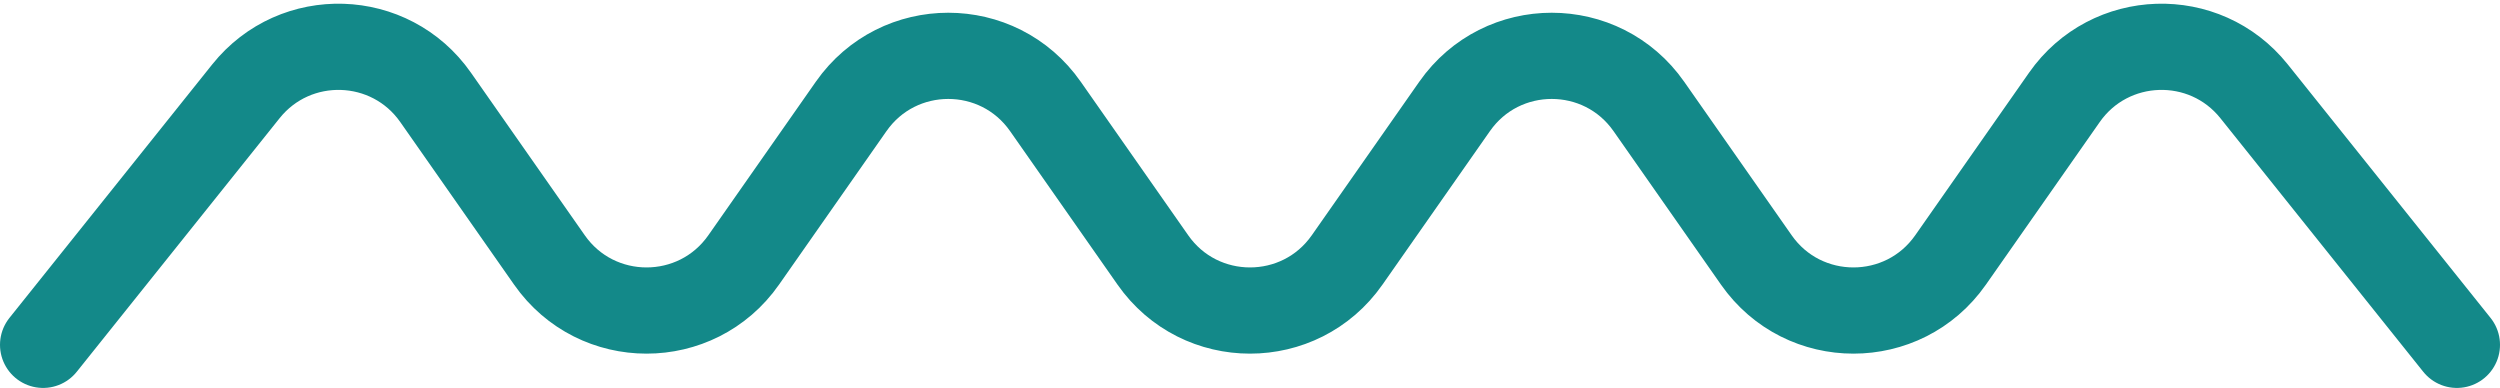 <svg width="232" height="36" viewBox="0 0 232 36" fill="none" xmlns="http://www.w3.org/2000/svg">
<path d="M4 32L22.823 8.471C27.409 2.739 36.215 3.021 40.424 9.035L50.988 24.126C55.368 30.382 64.632 30.382 69.012 24.126L78.988 9.874C83.368 3.618 92.632 3.618 97.012 9.874L106.988 24.126C111.368 30.382 120.632 30.382 125.012 24.126L134.988 9.874C139.368 3.618 148.632 3.618 153.012 9.874L162.988 24.126C167.368 30.382 176.632 30.382 181.012 24.126L191.576 9.035C195.785 3.021 204.591 2.739 209.177 8.471L228 32" stroke="#138989" stroke-width="8" stroke-linecap="round"/>
</svg>
